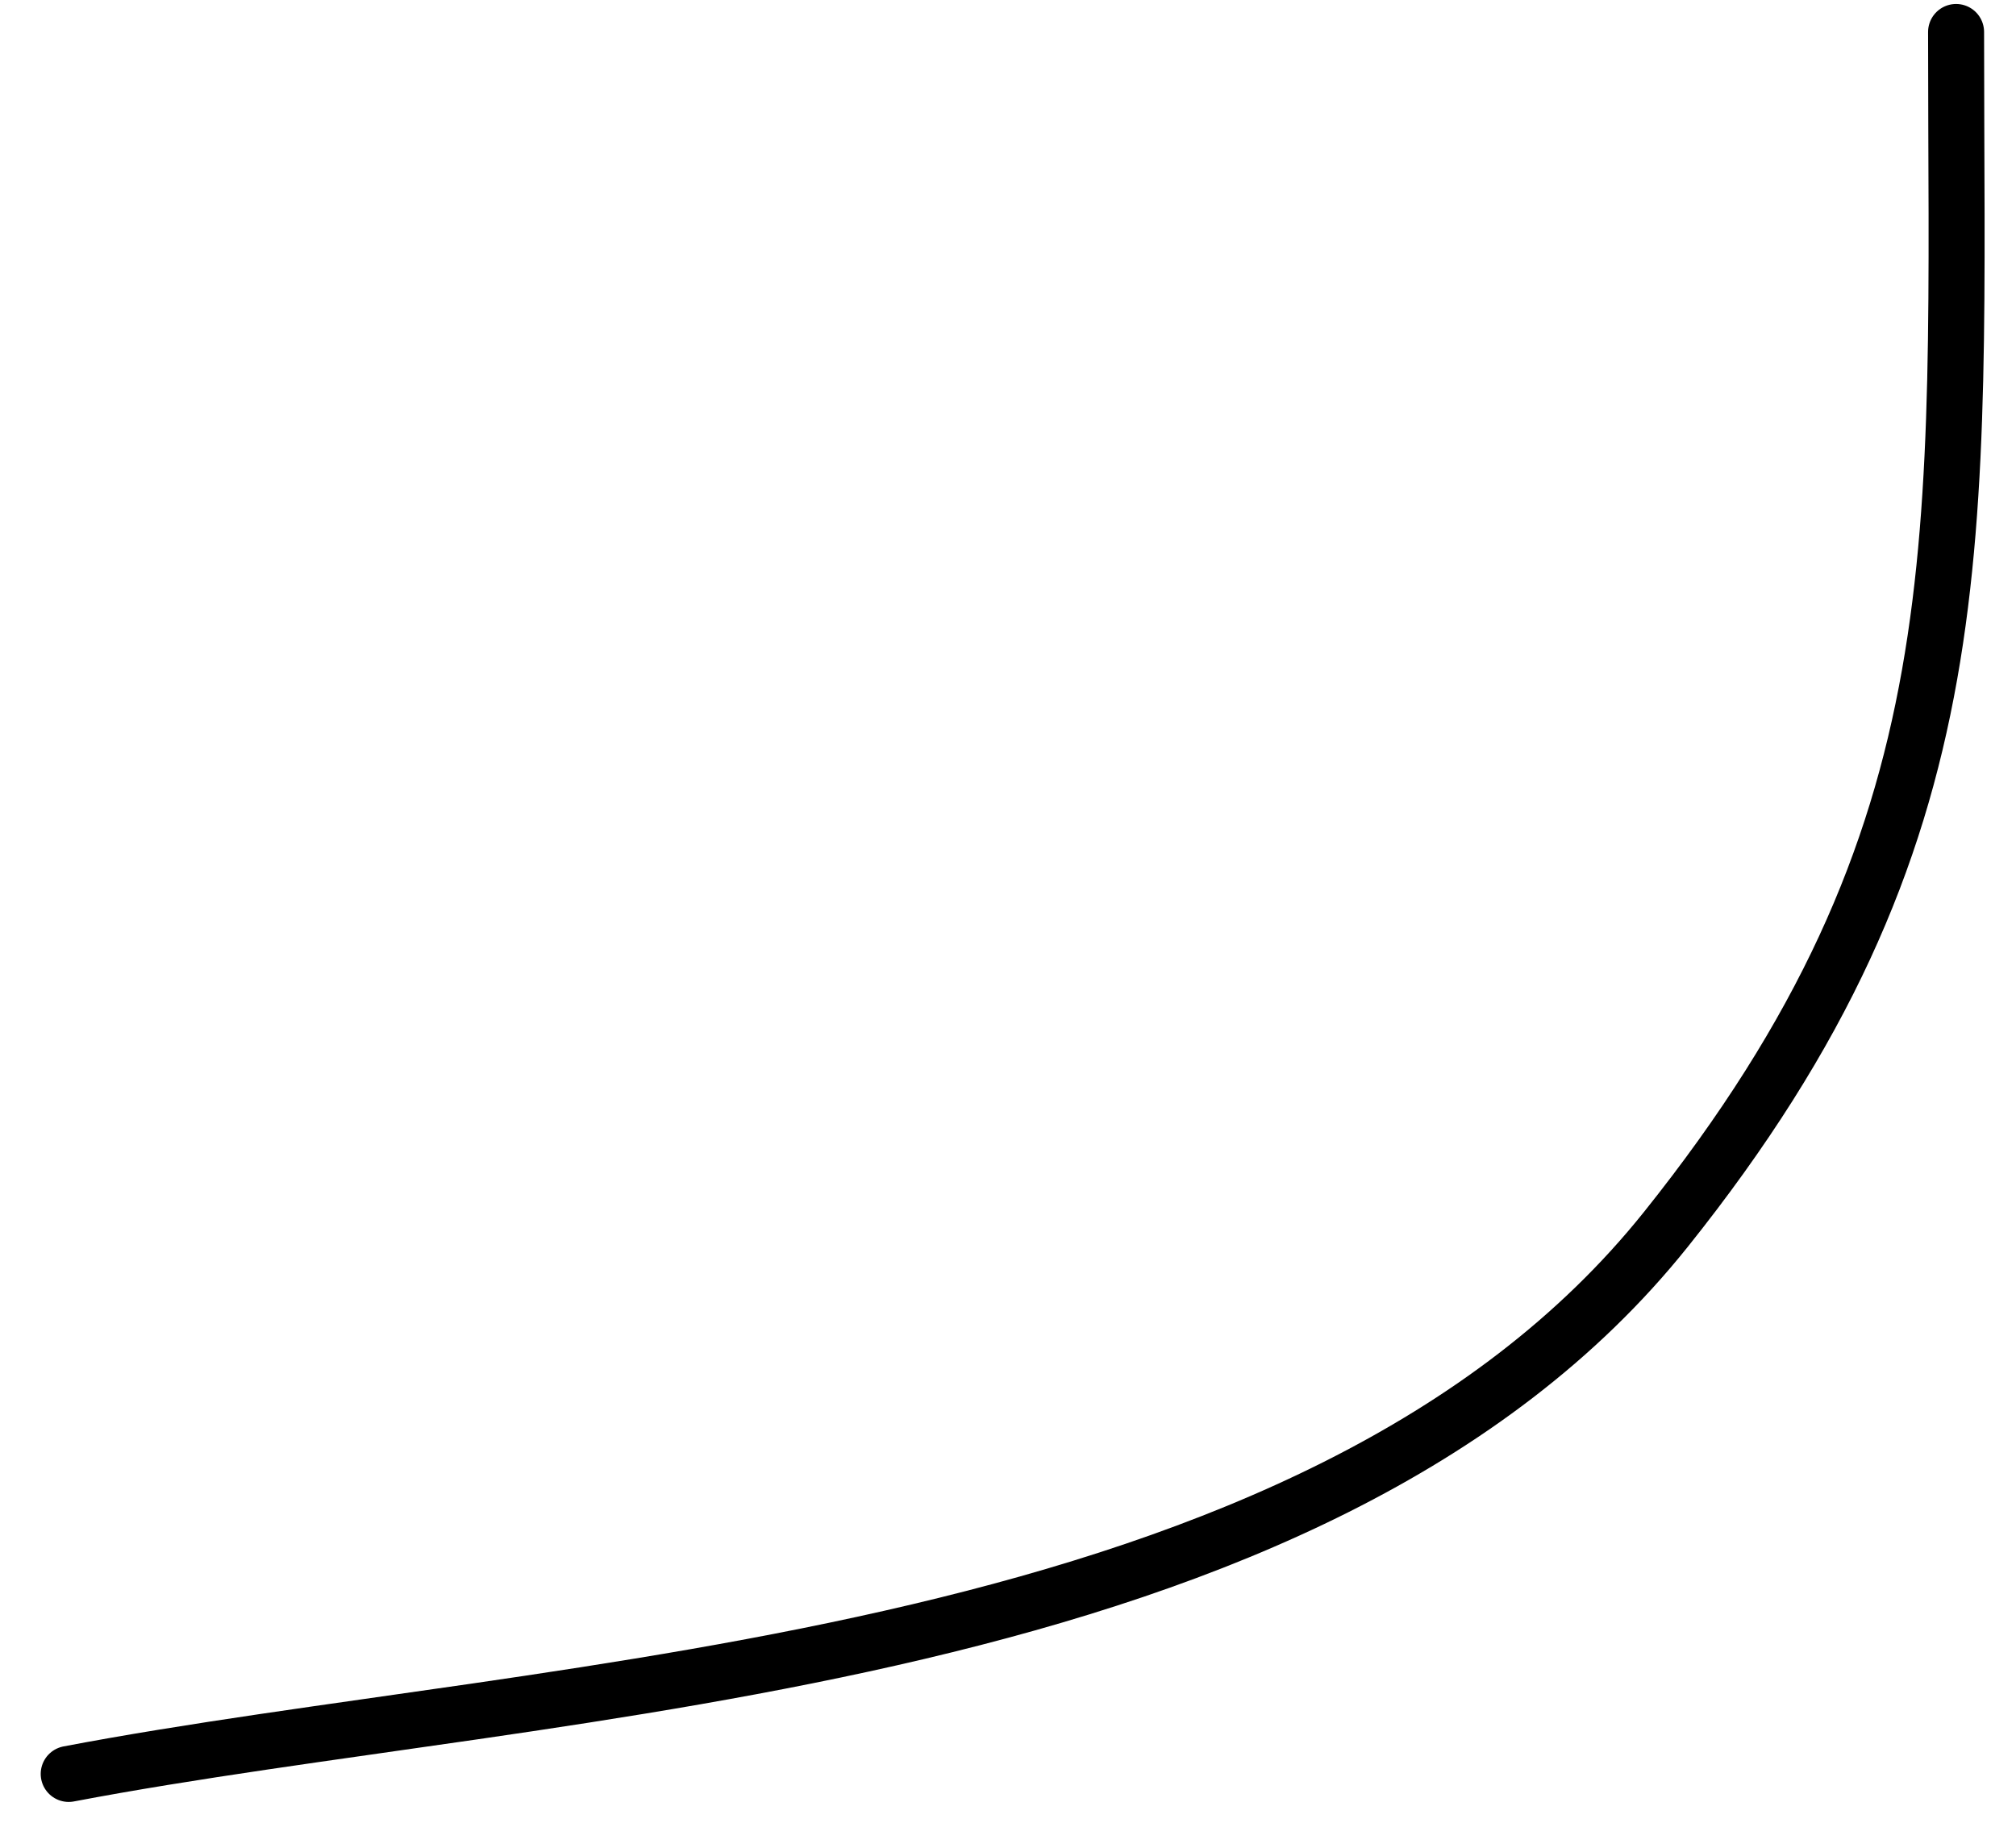 <svg width="36" height="33" viewBox="0 0 36 33" fill="none" xmlns="http://www.w3.org/2000/svg">
<path d="M1.227 31.682C9.928 30.025 23.469 29.804 29.745 21.96C35.396 14.896 34.93 9.726 34.93 0.571" stroke="black" stroke-linecap="round" stroke-linejoin="round"/>
</svg>
